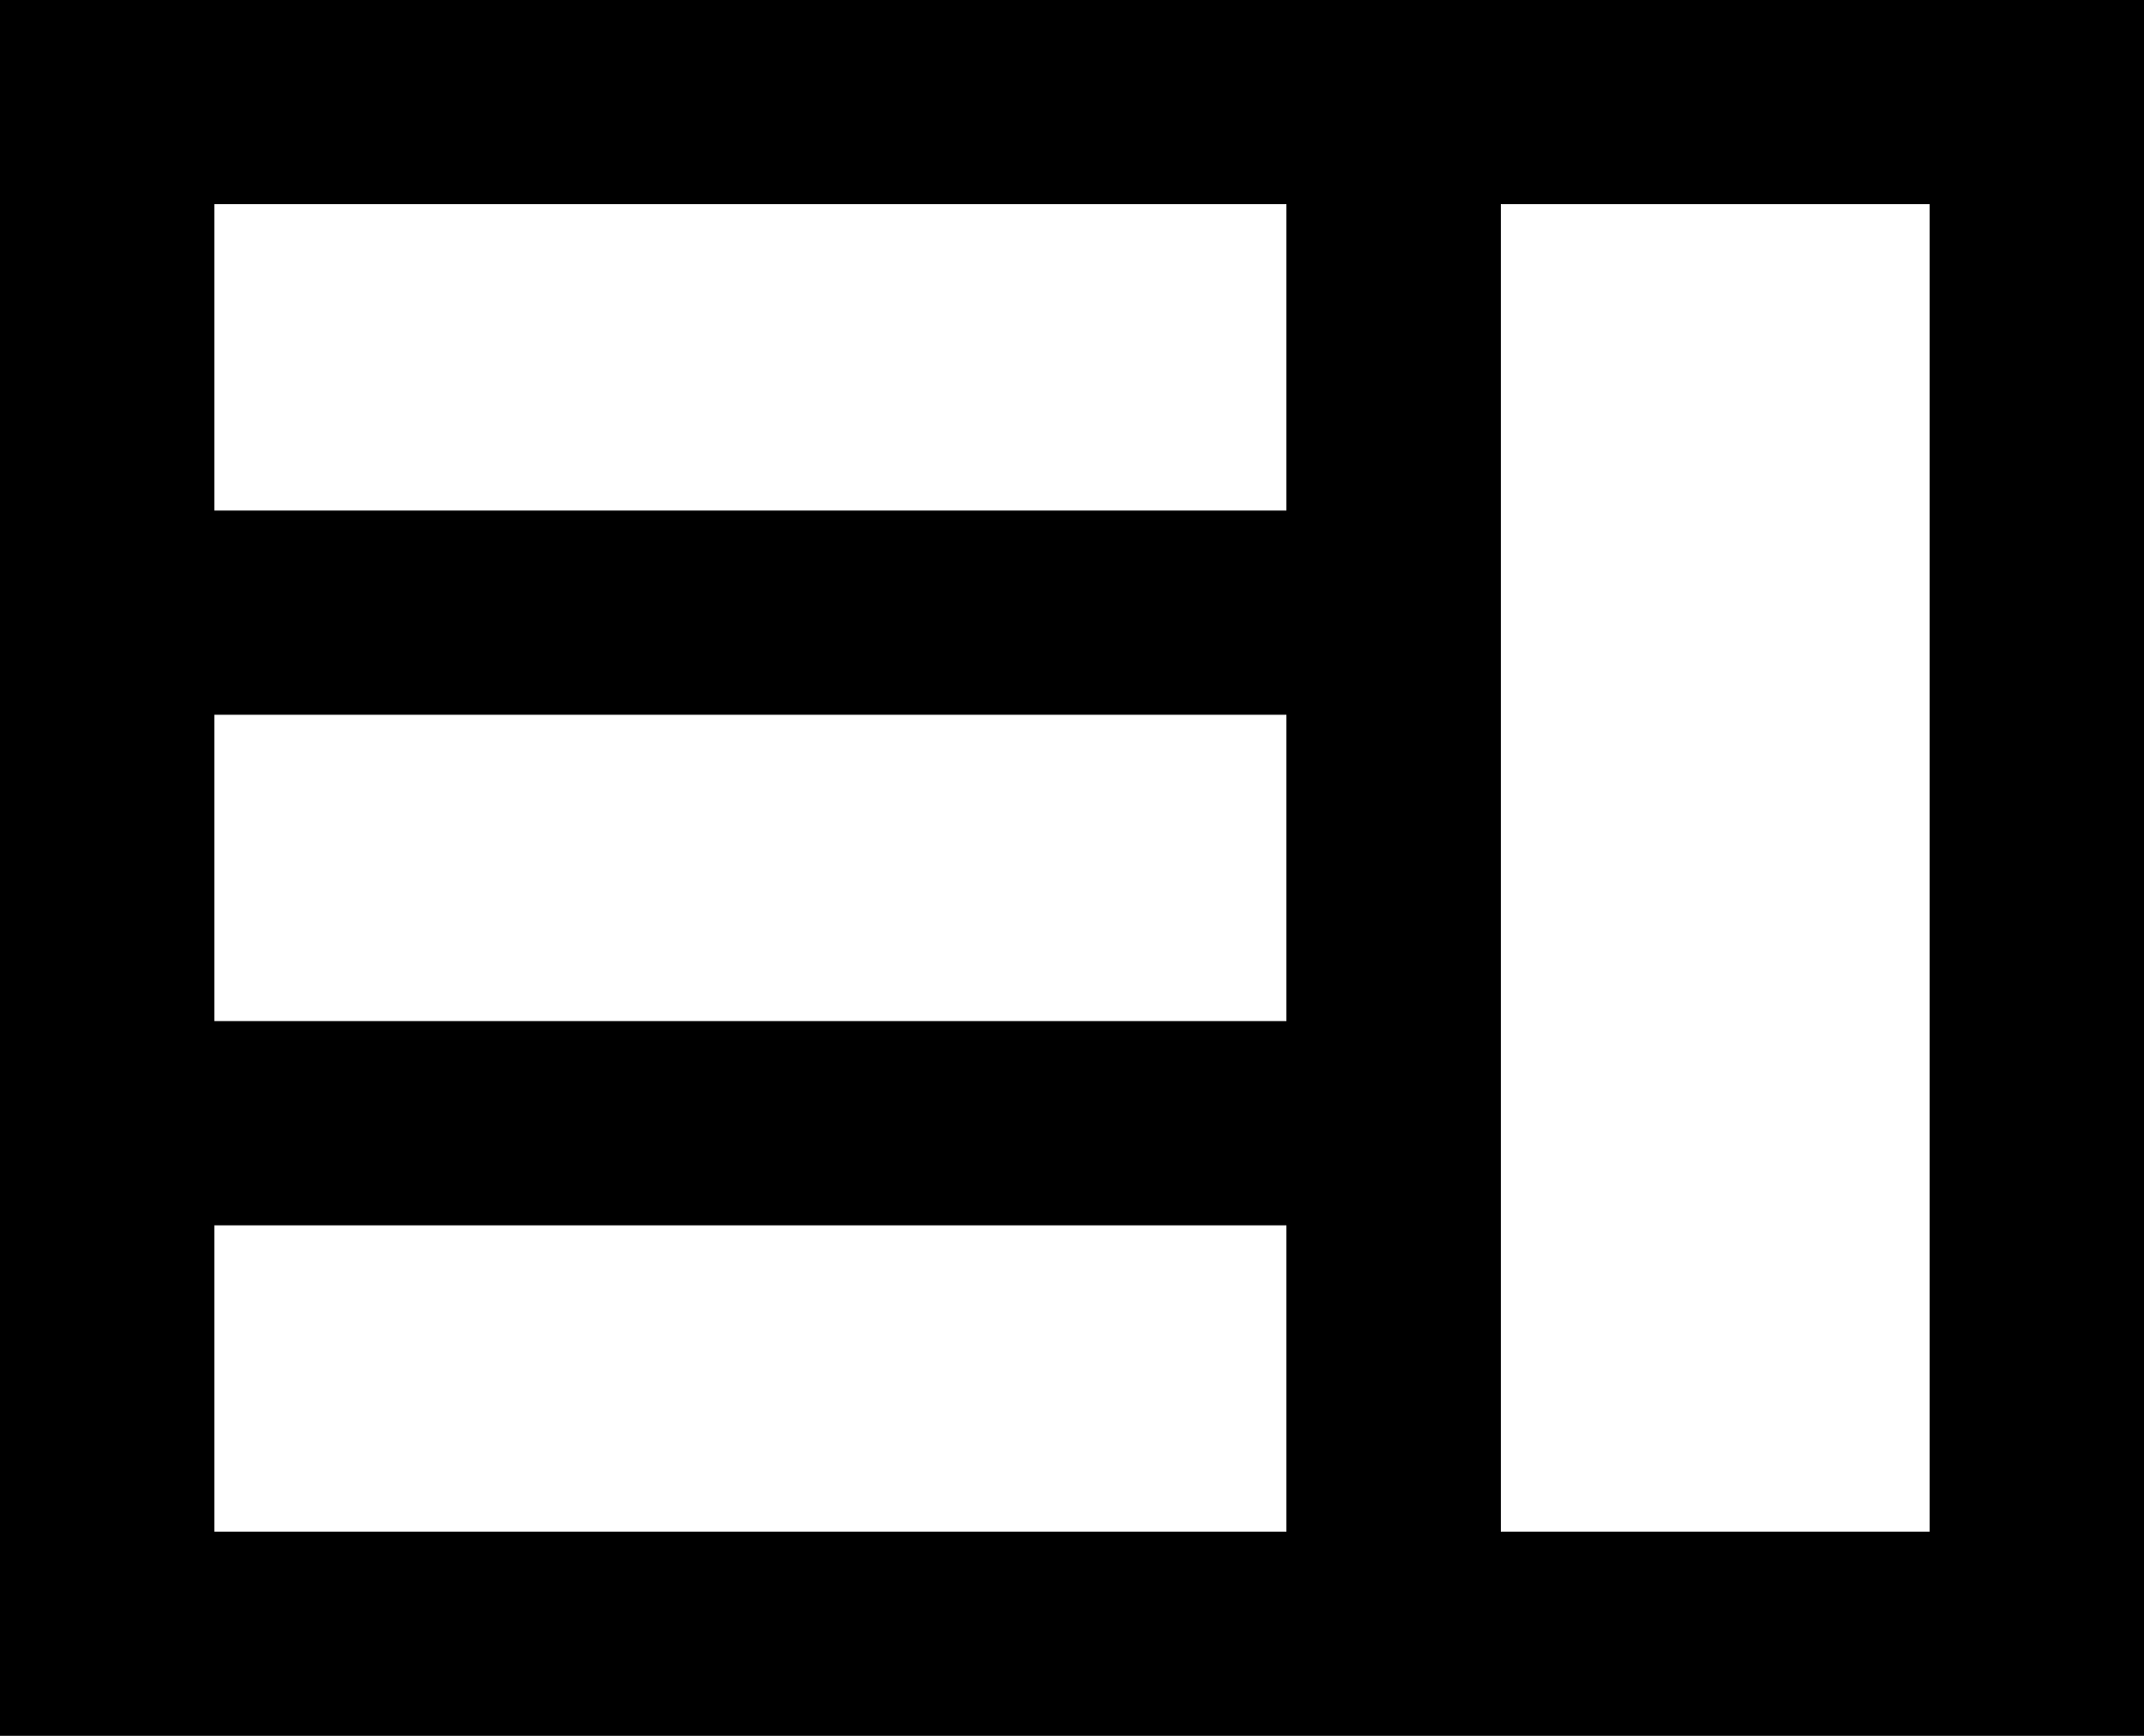 <svg viewBox="0 0 21 17" xmlns="http://www.w3.org/2000/svg" fill="currentColor" focusable="false">
  <path d="M14.7 15h4.2V2h-4.2v13zM2.1 5h10.5V2H2.1v3zm0 5h10.5V7H2.1v3zm0 5h10.5v-3H2.1v3zM0 17h21V0H0v17z" fill-rule="evenodd"/>
</svg>
